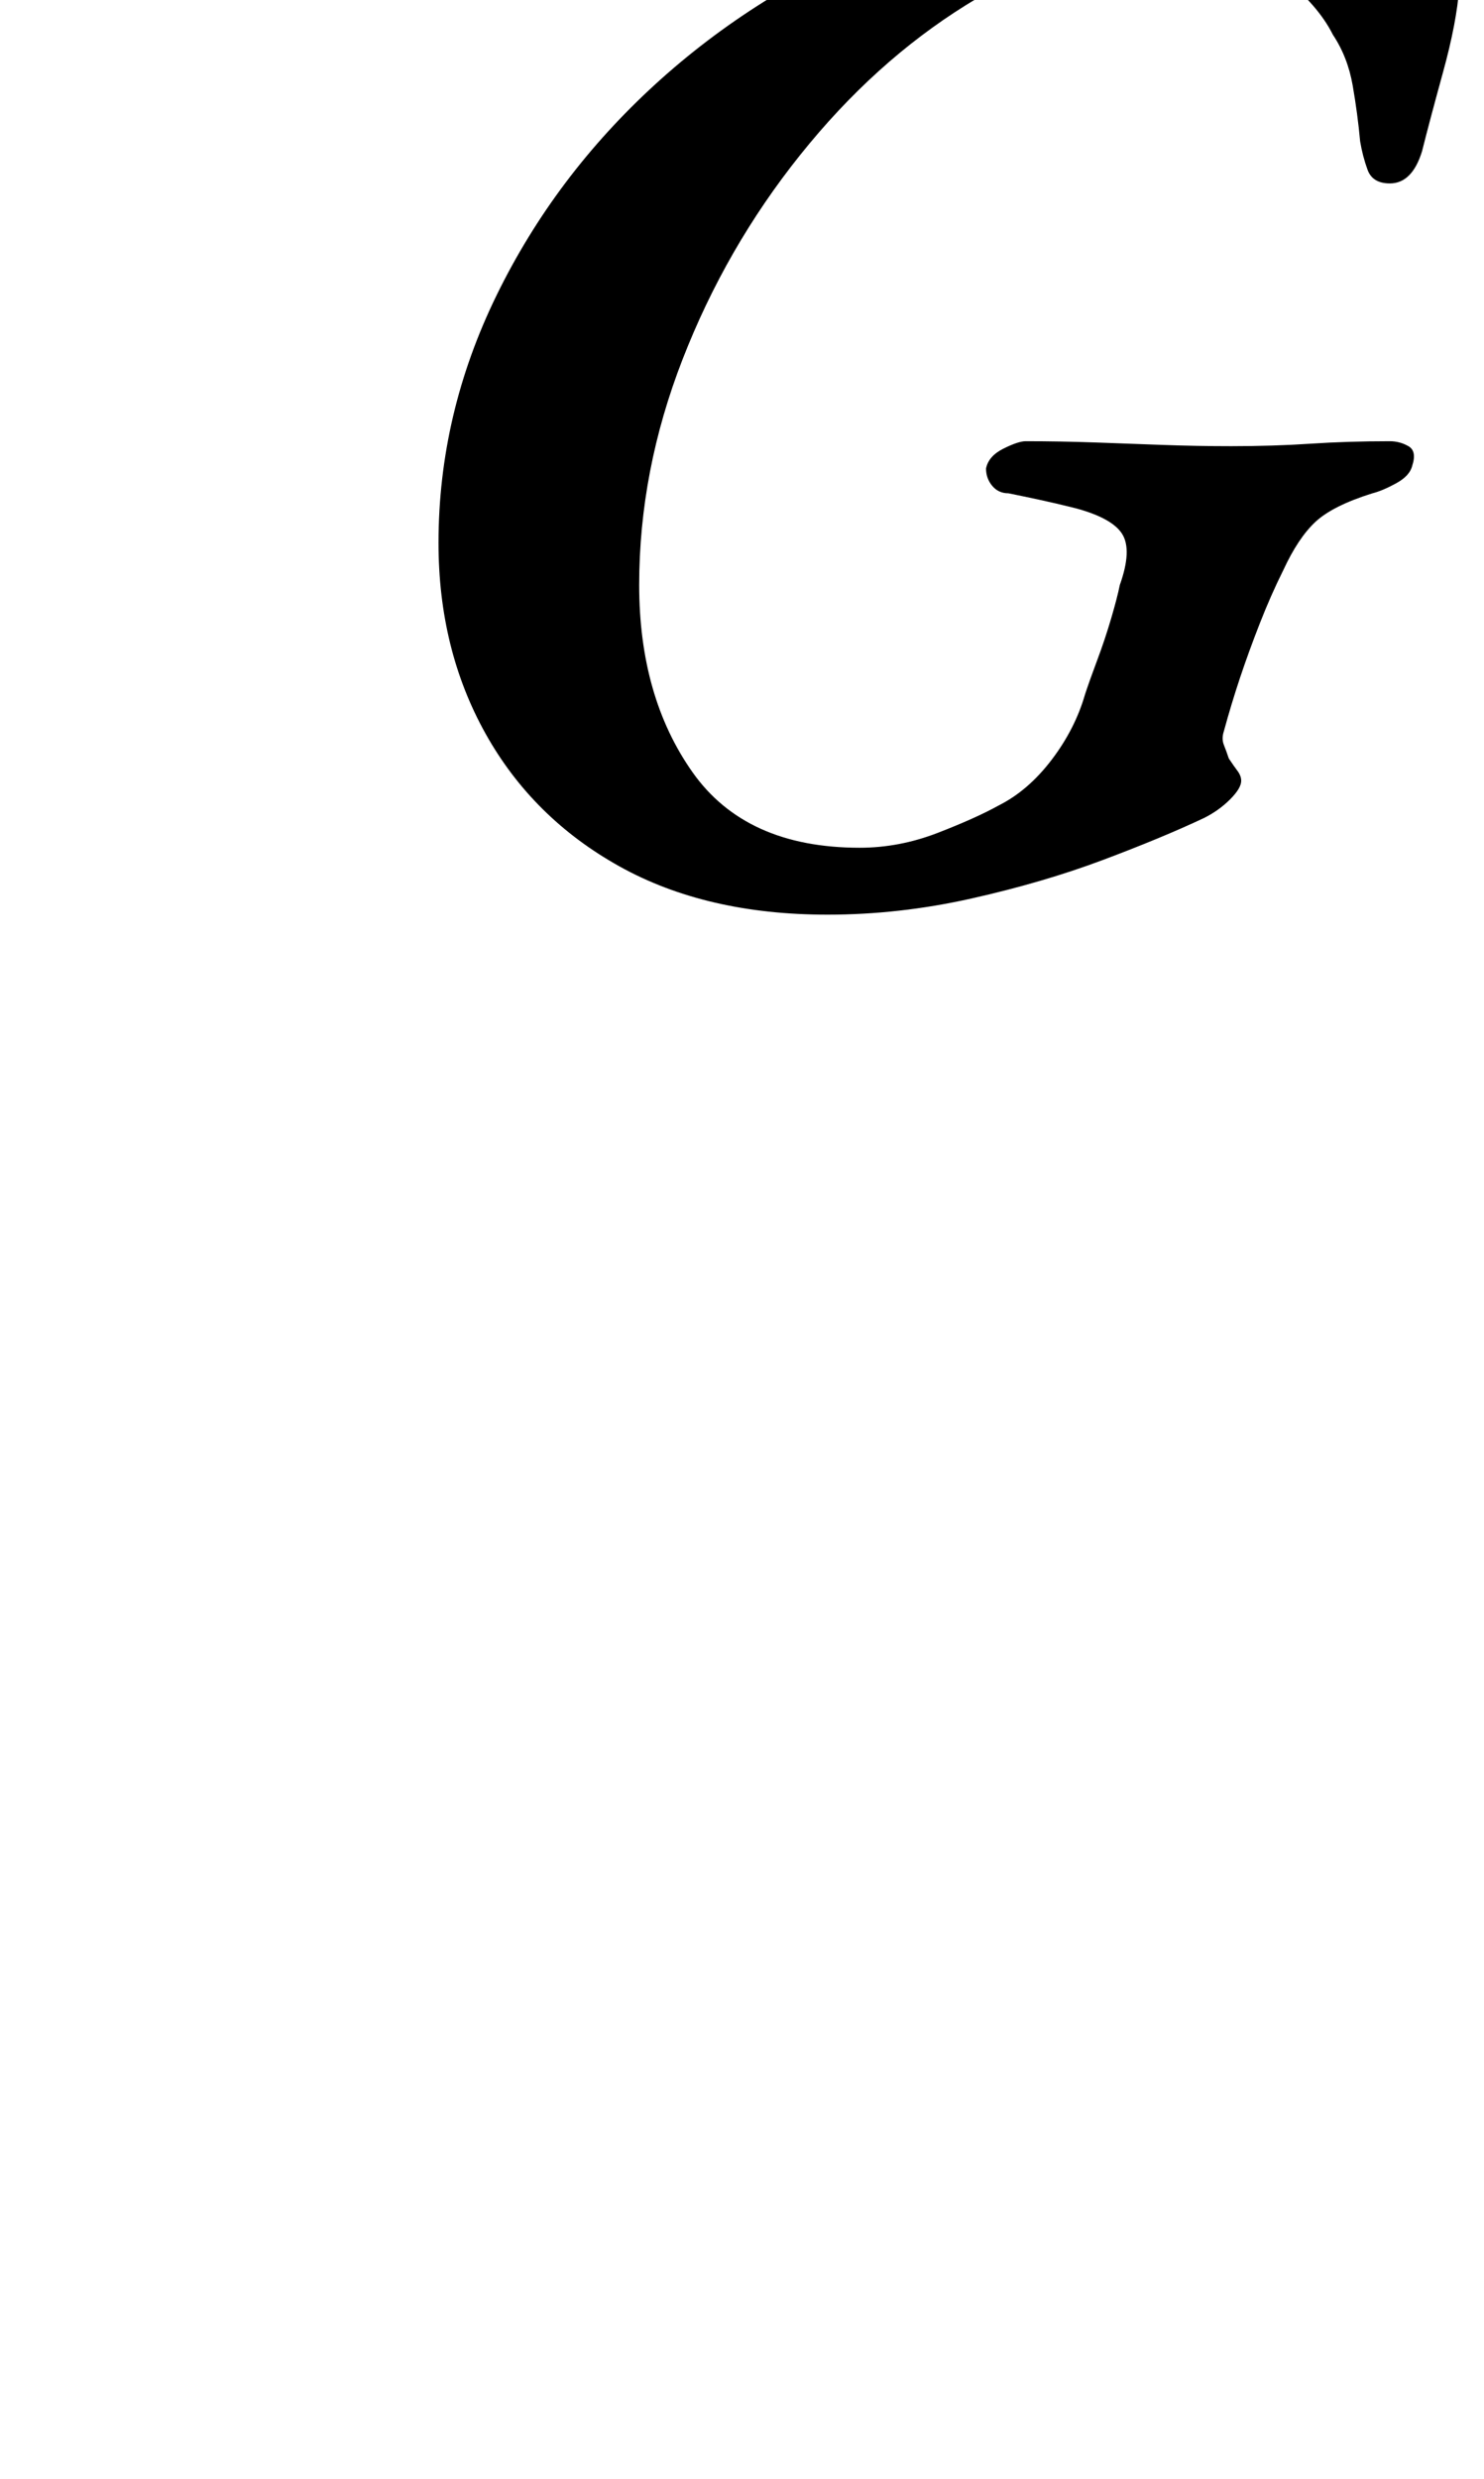 <?xml version="1.0" standalone="no"?>
<!DOCTYPE svg PUBLIC "-//W3C//DTD SVG 1.1//EN" "http://www.w3.org/Graphics/SVG/1.1/DTD/svg11.dtd" >
<svg xmlns="http://www.w3.org/2000/svg" xmlns:xlink="http://www.w3.org/1999/xlink" version="1.1" viewBox="-10 0 599 1000">
  <g transform="matrix(1 0 0 -1 0 800)">
   <path fill="currentColor"
d="M324 431q-49 0 -84 19.5t-54 53.5t-19 77q0 52 23.5 100t64 85t94 59t113.5 22q28 0 55.5 -5t47.5 -14q10 -5 12 -9t2 -14q-1 -14 -6.5 -34t-8.5 -32q-4 -13 -13 -13q-7 0 -9 5.5t-3 11.5q-1 11 -3 22.5t-8 20.5q-6 12 -20.5 23.5t-52.5 11.5t-75 -23t-67 -60.5
t-47.5 -82.5t-17.5 -91q0 -45 21.5 -75.5t67.5 -30.5q16 0 31.5 6t24.5 11q12 6 21.5 18.5t13.5 26.5q2 6 5 14t5.5 16.5t3.5 13.5q5 14 1 20.5t-19 10.5q-8 2 -15 3.5t-12 2.5q-4 0 -6.5 3t-2.5 7q1 5 7 8t9 3q14 0 28 -0.5t27.5 -1t27.5 -0.5q17 0 32 1t32 1q4 0 7.5 -2
t1.5 -8q-1 -4 -6.5 -7t-9.5 -4q-16 -5 -23 -11.5t-13 -19.5q-5 -10 -9.5 -21.5t-8 -22t-6.5 -21.5q-1 -3 0 -5.5t2 -5.5q2 -3 3.5 -5t1.5 -4q0 -3 -4.5 -7.5t-10.5 -7.5q-17 -8 -41 -17t-53 -15.5t-58 -6.5z" />
  </g>

</svg>
